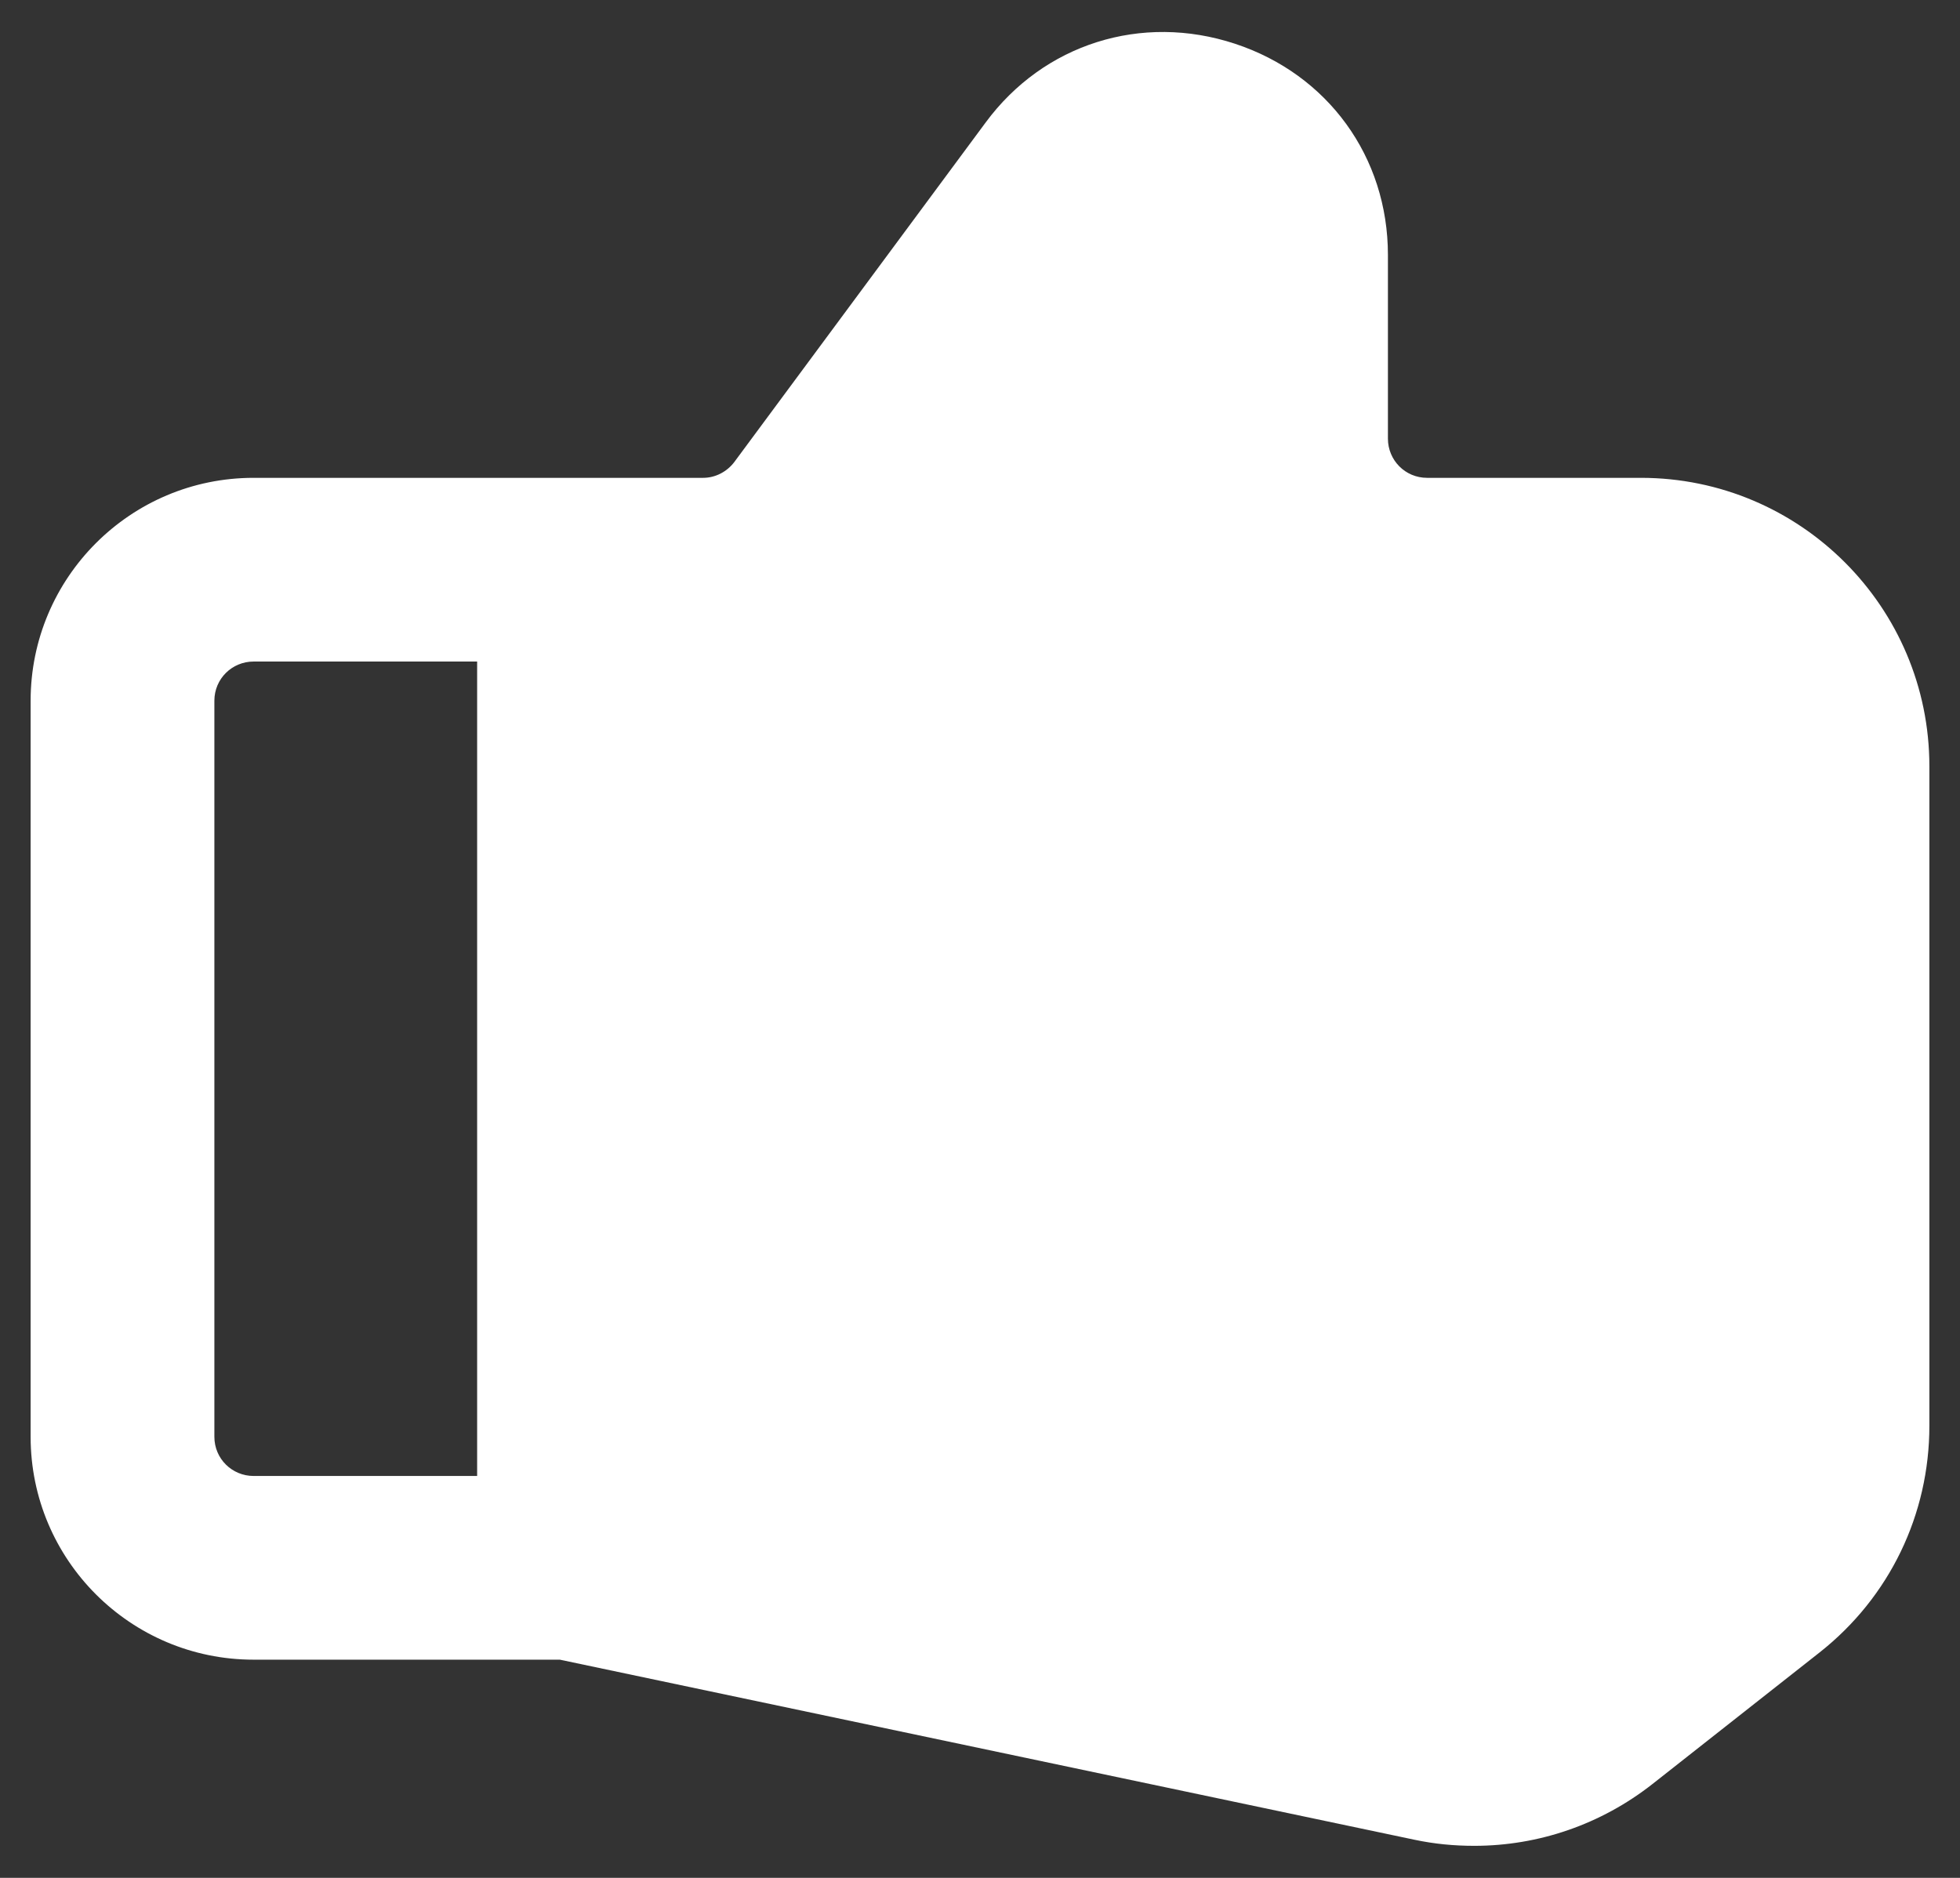 <svg width="48" height="46" viewBox="0 0 48 46" fill="none" xmlns="http://www.w3.org/2000/svg">
<rect x="0" y="0" width="48" height="46" fill="#333333" stroke="none"/>
<path d="M40.185 11.705H34.95C34.41 11.705 33.99 11.27 33.99 10.745V6.245C33.99 3.845 32.52 1.82 30.24 1.07C27.96 0.32 25.56 1.07 24.135 3.005L17.985 11.315C17.805 11.555 17.52 11.705 17.22 11.705H6.21C3.195 11.705 0.75 14.15 0.75 17.165V35.195C0.75 38.21 3.195 40.655 6.21 40.655H13.71L34.635 45.065C35.13 45.17 35.61 45.215 36.105 45.215C37.68 45.215 39.21 44.69 40.47 43.7L44.565 40.475C46.275 39.125 47.25 37.1 47.25 34.925V18.77C47.25 14.87 44.085 11.705 40.185 11.705ZM11.685 36.155H6.21C5.685 36.155 5.25 35.735 5.25 35.195V17.165C5.25 16.625 5.685 16.205 6.21 16.205H11.685V36.155H11.685Z" fill="white"/>
</svg>

